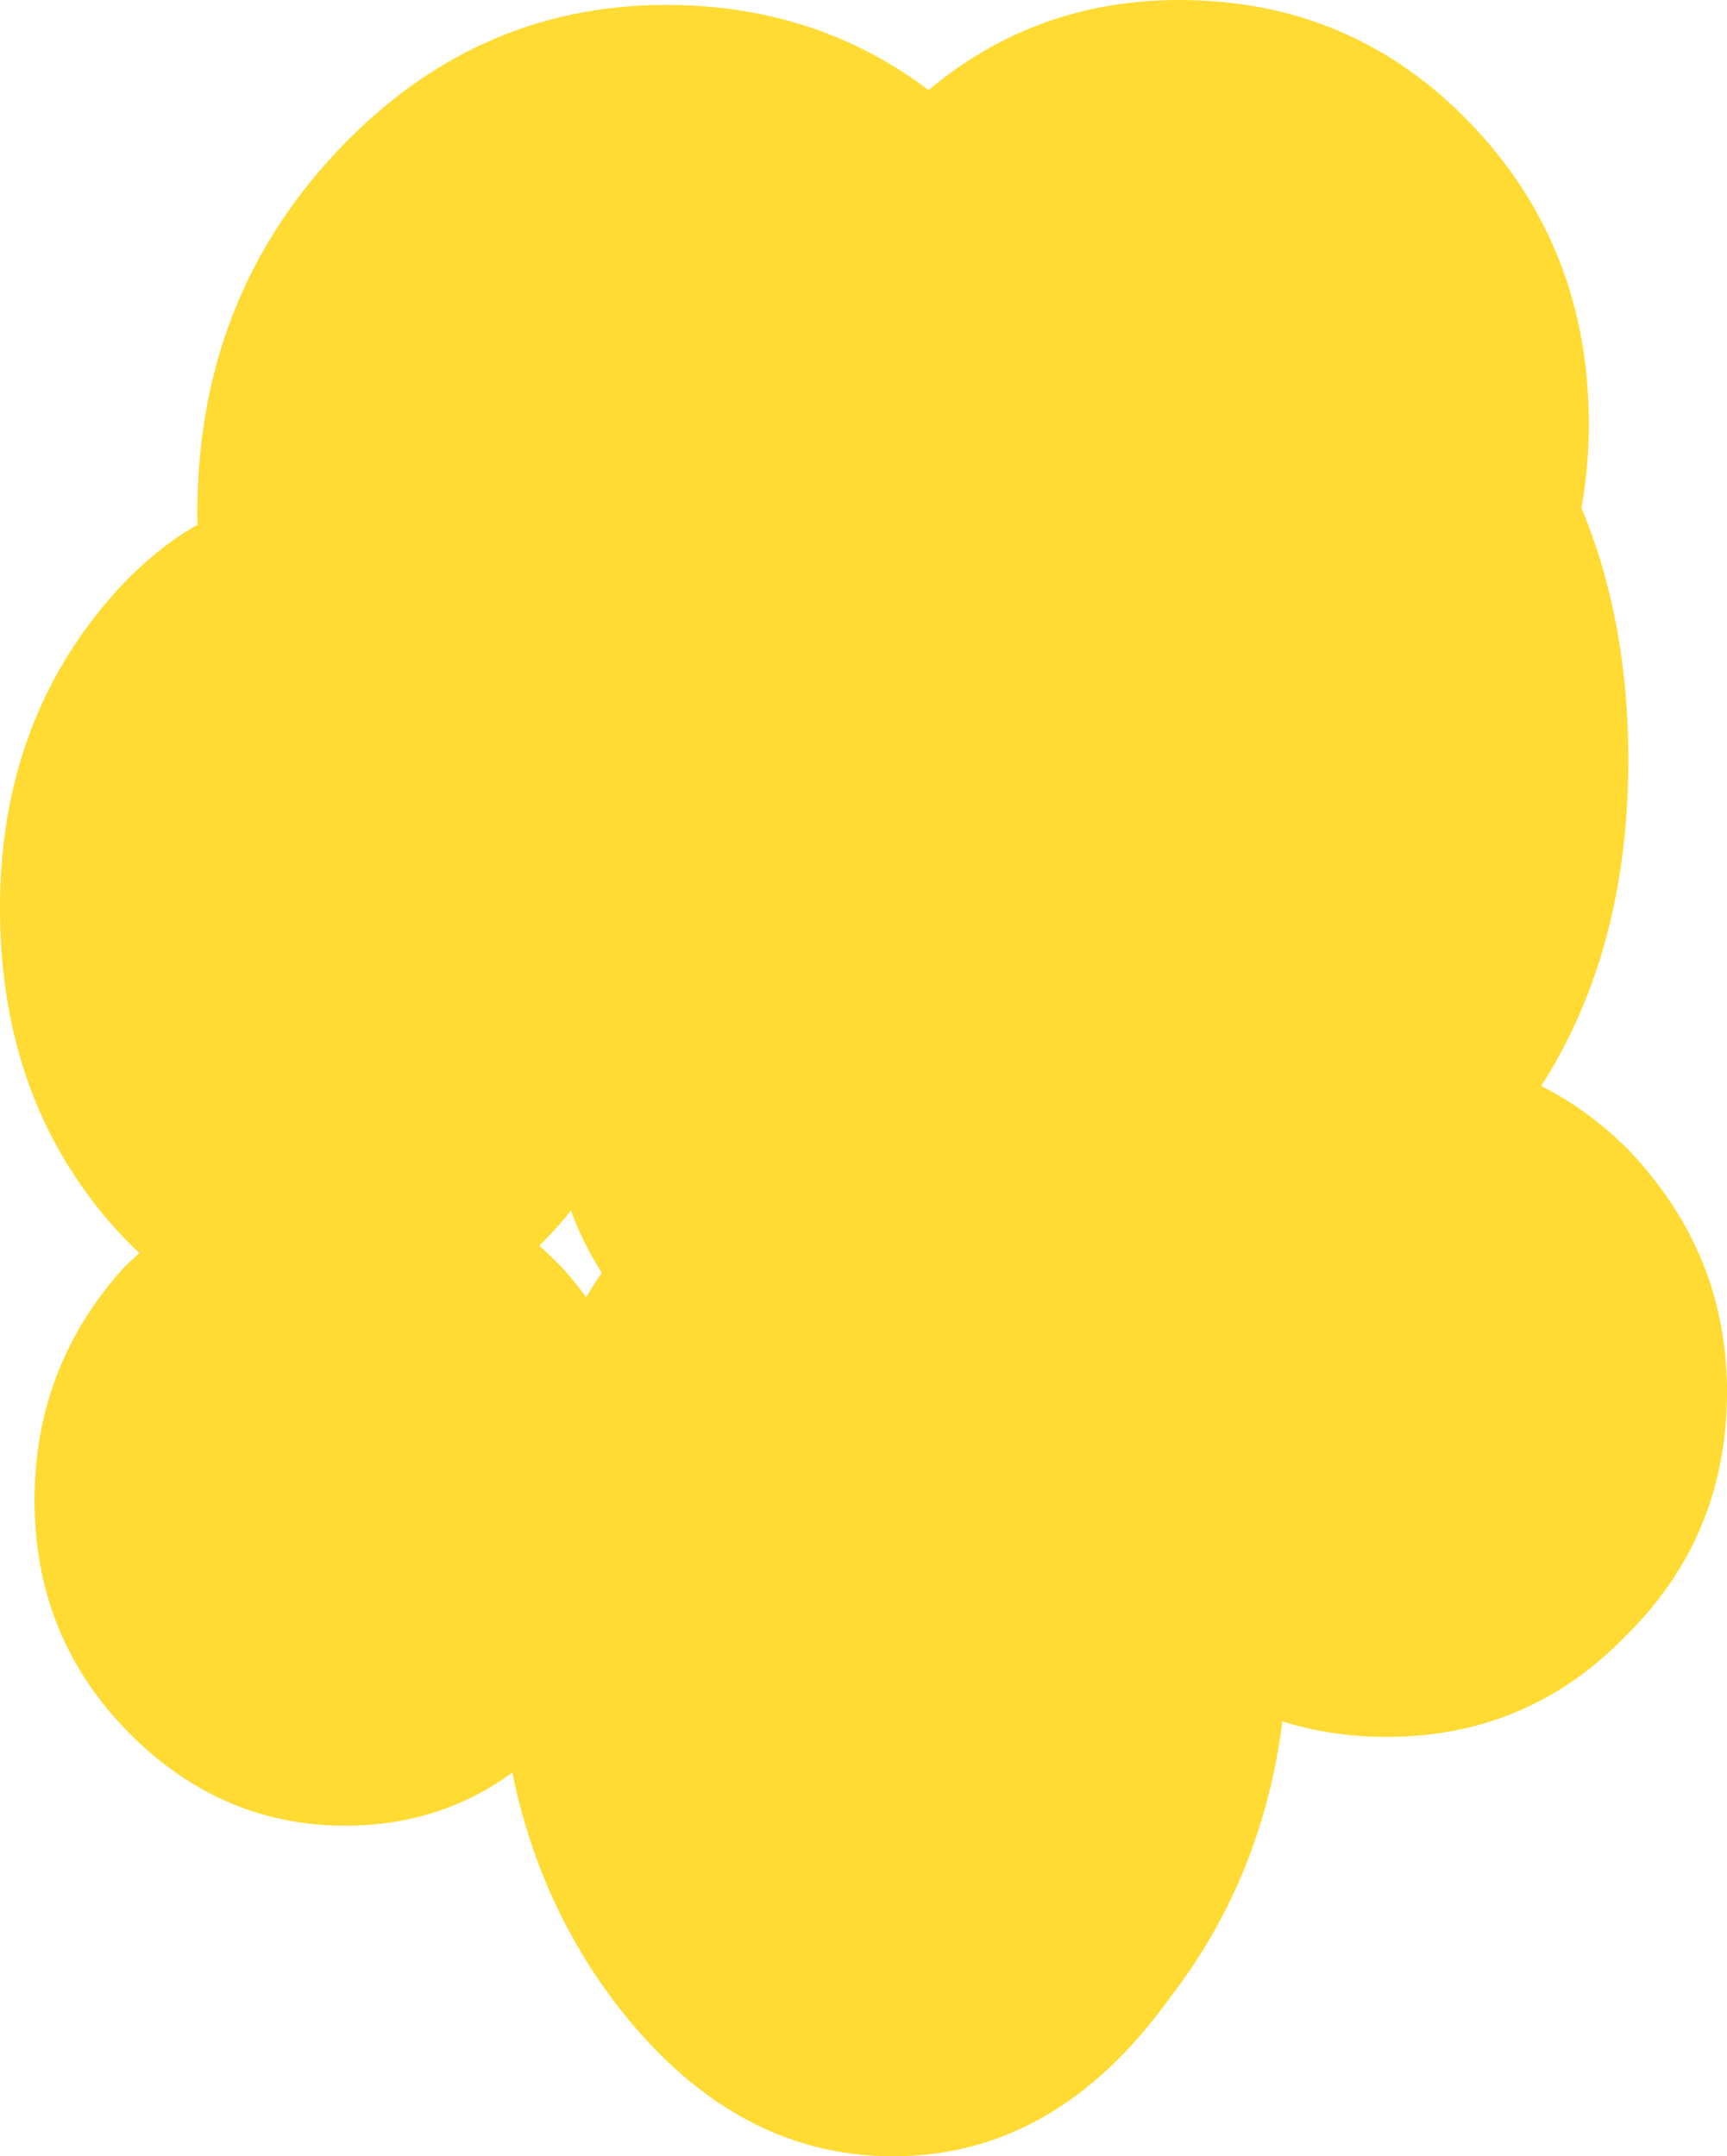 <?xml version="1.0" encoding="UTF-8" standalone="no"?>
<svg xmlns:xlink="http://www.w3.org/1999/xlink" height="21.85px" width="17.5px" xmlns="http://www.w3.org/2000/svg">
  <g transform="matrix(1.0, 0.0, 0.0, 1.0, 8.4, -2.8)">
    <path d="M-8.05 18.0 Q-8.05 16.65 -7.15 15.65 -6.2 14.7 -4.9 14.7 -3.6 14.7 -2.7 15.65 -1.8 16.65 -1.8 18.0 -1.8 19.35 -2.7 20.3 -3.6 21.3 -4.9 21.3 -6.2 21.3 -7.15 20.3 -8.05 19.35 -8.05 18.0" fill="#ffdb33" fill-rule="evenodd" stroke="none"/>
    <path d="M-2.6 15.05 Q-3.6 16.3 -5.0 16.3 -6.4 16.3 -7.4 15.05 -8.4 13.8 -8.4 12.0 -8.4 10.25 -7.4 9.0 -6.4 7.75 -5.0 7.75 -3.6 7.75 -2.6 9.0 -1.55 10.25 -1.55 12.0 -1.55 13.8 -2.6 15.05" fill="#ffdb33" fill-rule="evenodd" stroke="none"/>
    <path d="M1.7 11.65 Q0.35 13.2 -1.65 13.2 -3.6 13.2 -5.0 11.65 -6.4 10.15 -6.4 8.0 -6.4 5.85 -5.0 4.35 -3.6 2.85 -1.65 2.85 0.35 2.85 1.7 4.35 3.1 5.85 3.1 8.0 3.1 10.15 1.7 11.65" fill="#ffdb33" fill-rule="evenodd" stroke="none"/>
    <path d="M6.5 10.1 Q5.3 11.35 3.55 11.35 1.85 11.35 0.65 10.1 -0.55 8.85 -0.55 7.05 -0.55 5.3 0.65 4.05 1.85 2.8 3.55 2.8 5.3 2.8 6.5 4.05 7.7 5.3 7.7 7.1 7.7 8.85 6.5 10.1" fill="#ffdb33" fill-rule="evenodd" stroke="none"/>
    <path d="M7.05 14.05 Q6.05 15.5 4.6 15.5 3.2 15.5 2.15 14.05 1.15 12.6 1.15 10.5 1.15 8.4 2.15 6.9 3.2 5.45 4.6 5.45 6.05 5.45 7.05 6.9 8.1 8.4 8.1 10.5 8.1 12.6 7.05 14.05" fill="#ffdb33" fill-rule="evenodd" stroke="none"/>
    <path d="M8.1 19.35 Q7.1 20.4 5.65 20.4 4.2 20.4 3.2 19.35 2.2 18.35 2.2 16.9 2.2 15.5 3.2 14.45 4.2 13.45 5.65 13.45 7.1 13.45 8.1 14.45 9.1 15.5 9.1 16.9 9.1 18.35 8.1 19.35" fill="#ffdb33" fill-rule="evenodd" stroke="none"/>
    <path d="M3.45 23.05 Q2.3 24.65 0.65 24.65 -1.0 24.65 -2.2 23.05 -3.35 21.5 -3.35 19.3 -3.35 17.15 -2.2 15.55 -1.0 14.0 0.65 14.0 2.3 14.0 3.45 15.55 4.65 17.15 4.65 19.35 4.65 21.5 3.45 23.05" fill="#ffdb33" fill-rule="evenodd" stroke="none"/>
    <path d="M2.75 16.25 Q1.8 17.2 0.45 17.2 -0.9 17.2 -1.85 16.25 -2.8 15.3 -2.8 13.95 -2.8 12.65 -1.85 11.7 -0.9 10.75 0.45 10.75 1.8 10.75 2.75 11.7 3.7 12.65 3.7 13.95 3.7 15.3 2.75 16.25" fill="#ffdb33" fill-rule="evenodd" stroke="none"/>
  </g>
</svg>
